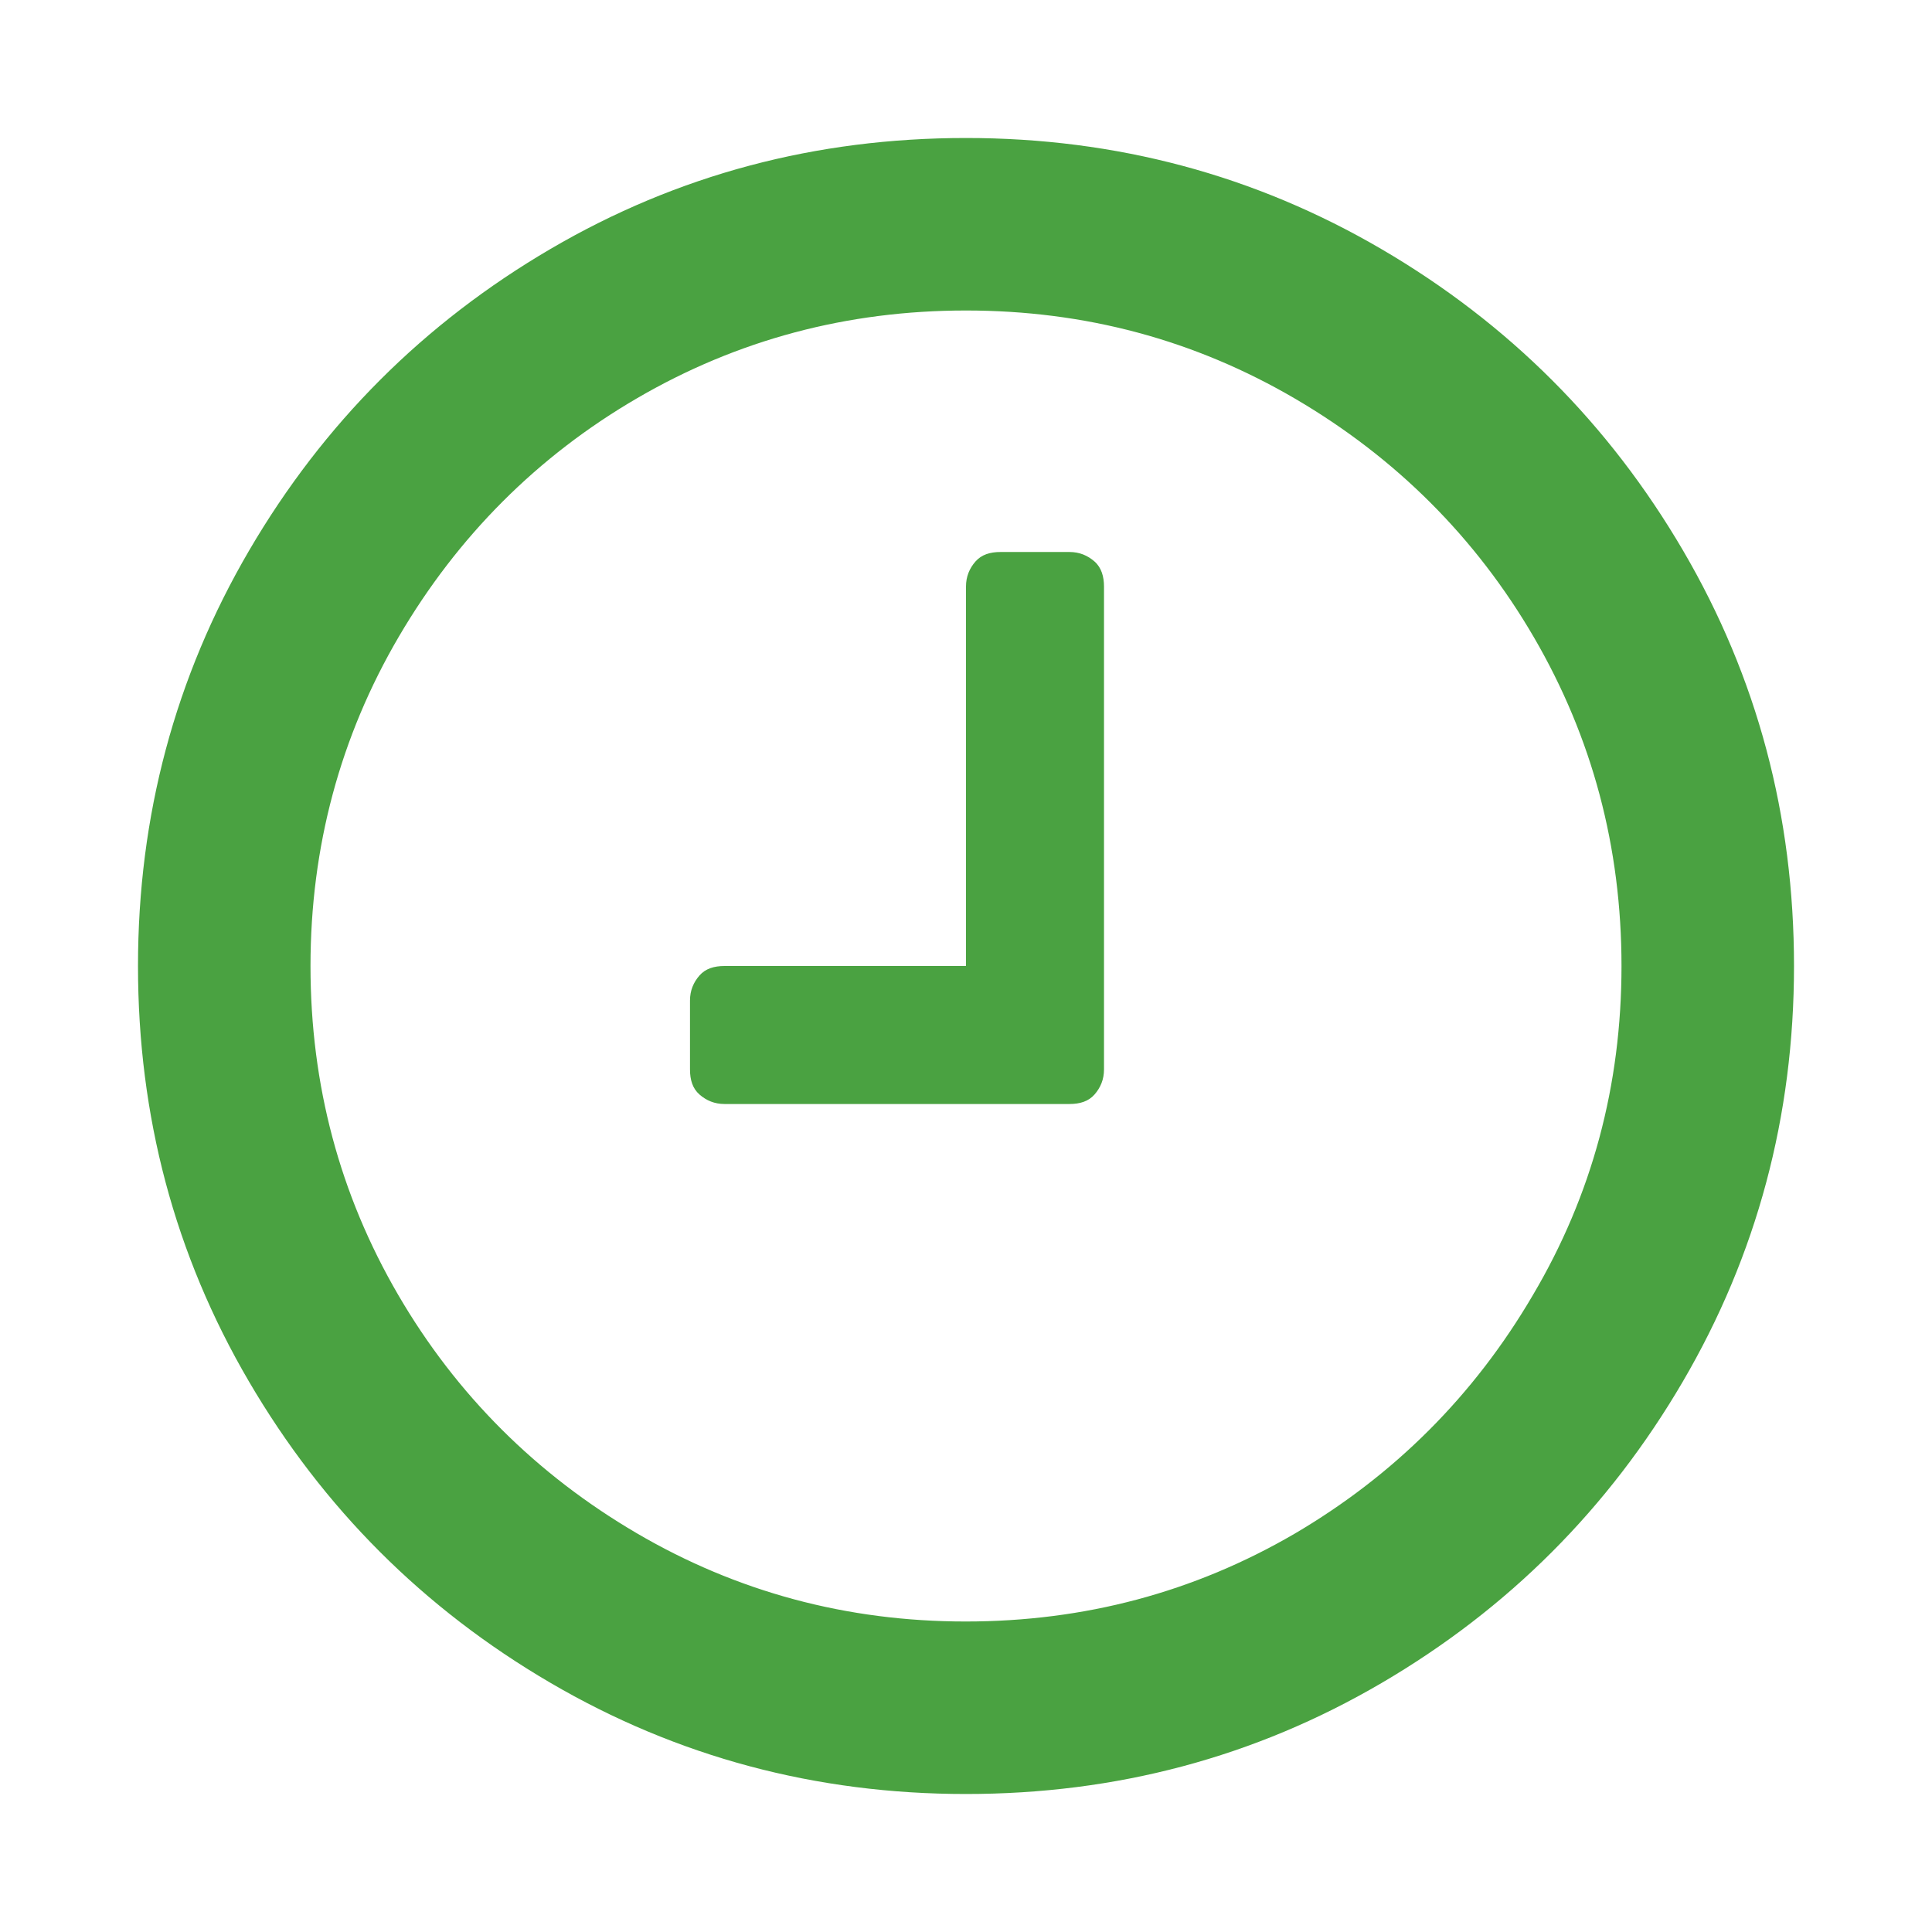 <?xml version="1.0" encoding="utf-8" ?>
<svg
  version="1.1"
  id="eventStartTimer"
  xmlns="http://www.w3.org/2000/svg"
  x="0px"
  y="0px"
  width="448px"
  height="448px"
  viewBox="0 0 448 448"
  style="enable-background:new 0 0 448 448;"
  xml:space="preserve"
>
	<!--
	- Licensed to the Apache Software Foundation (ASF) under one
	- or more contributor license agreements.  See the NOTICE file
	- distributed with this work for additional information
	- regarding copyright ownership.  The ASF licenses this file
	- to you under the Apache License, Version 2.0 (the
	- "License"); you may not use this file except in compliance
	- with the License.  You may obtain a copy of the License at
	-
	-   http://www.apache.org/licenses/LICENSE-2.0
	-
	- Unless required by applicable law or agreed to in writing,
	- software distributed under the License is distributed on an
	- "AS IS" BASIS, WITHOUT WARRANTIES OR CONDITIONS OF ANY
	- KIND, either express or implied.  See the License for the
	- specific language governing permissions and limitations
	- under the License.
	-->
	<style type="text/css">
.st0 {
  fill: none;
}
.event-start-timer-css {
  fill: #4aa241;
}
  </style>
	<g id="Grid">
    <g id="icomoon-ignore_1_">
      <line class="st0" x1="16" y1="1" x2="16" y2="449" />
      <line class="st0" x1="32" y1="1" x2="32" y2="449" />
      <line class="st0" x1="48" y1="1" x2="48" y2="449" />
      <line class="st0" x1="64" y1="1" x2="64" y2="449" />
      <line class="st0" x1="80" y1="1" x2="80" y2="449" />
      <line class="st0" x1="96" y1="1" x2="96" y2="449" />
      <line class="st0" x1="112" y1="1" x2="112" y2="449" />
      <line class="st0" x1="128" y1="1" x2="128" y2="449" />
      <line class="st0" x1="144" y1="1" x2="144" y2="449" />
      <line class="st0" x1="160" y1="1" x2="160" y2="449" />
      <line class="st0" x1="176" y1="1" x2="176" y2="449" />
      <line class="st0" x1="192" y1="1" x2="192" y2="449" />
      <line class="st0" x1="208" y1="1" x2="208" y2="449" />
      <line class="st0" x1="224" y1="1" x2="224" y2="449" />
      <line class="st0" x1="240" y1="1" x2="240" y2="449" />
      <line class="st0" x1="256" y1="1" x2="256" y2="449" />
      <line class="st0" x1="272" y1="1" x2="272" y2="449" />
      <line class="st0" x1="288" y1="1" x2="288" y2="449" />
      <line class="st0" x1="304" y1="1" x2="304" y2="449" />
      <line class="st0" x1="320" y1="1" x2="320" y2="449" />
      <line class="st0" x1="336" y1="1" x2="336" y2="449" />
      <line class="st0" x1="352" y1="1" x2="352" y2="449" />
      <line class="st0" x1="368" y1="1" x2="368" y2="449" />
      <line class="st0" x1="384" y1="1" x2="384" y2="449" />
      <line class="st0" x1="400" y1="1" x2="400" y2="449" />
      <line class="st0" x1="416" y1="1" x2="416" y2="449" />
      <line class="st0" x1="432" y1="1" x2="432" y2="449" />
      <line class="st0" x1="0" y1="17" x2="448" y2="17" />
      <line class="st0" x1="0" y1="33" x2="448" y2="33" />
      <line class="st0" x1="0" y1="49" x2="448" y2="49" />
      <line class="st0" x1="0" y1="65" x2="448" y2="65" />
      <line class="st0" x1="0" y1="81" x2="448" y2="81" />
      <line class="st0" x1="0" y1="97" x2="448" y2="97" />
      <line class="st0" x1="0" y1="113" x2="448" y2="113" />
      <line class="st0" x1="0" y1="129" x2="448" y2="129" />
      <line class="st0" x1="0" y1="145" x2="448" y2="145" />
      <line class="st0" x1="0" y1="161" x2="448" y2="161" />
      <line class="st0" x1="0" y1="177" x2="448" y2="177" />
      <line class="st0" x1="0" y1="193" x2="448" y2="193" />
      <line class="st0" x1="0" y1="209" x2="448" y2="209" />
      <line class="st0" x1="0" y1="225" x2="448" y2="225" />
      <line class="st0" x1="0" y1="241" x2="448" y2="241" />
      <line class="st0" x1="0" y1="257" x2="448" y2="257" />
      <line class="st0" x1="0" y1="273" x2="448" y2="273" />
      <line class="st0" x1="0" y1="289" x2="448" y2="289" />
      <line class="st0" x1="0" y1="305" x2="448" y2="305" />
      <line class="st0" x1="0" y1="321" x2="448" y2="321" />
      <line class="st0" x1="0" y1="337" x2="448" y2="337" />
      <line class="st0" x1="0" y1="353" x2="448" y2="353" />
      <line class="st0" x1="0" y1="369" x2="448" y2="369" />
      <line class="st0" x1="0" y1="385" x2="448" y2="385" />
      <line class="st0" x1="0" y1="401" x2="448" y2="401" />
      <line class="st0" x1="0" y1="417" x2="448" y2="417" />
      <line class="st0" x1="0" y1="433" x2="448" y2="433" />
    </g>
  </g>
	<path
    id="Icon"
    class="event-start-timer-css"
    d="M256,136v112c0,2.3-0.8,4.2-2.2,5.8s-3.4,2.2-5.8,2.2h-80c-2.3,0-4.2-0.8-5.8-2.2s-2.2-3.4-2.2-5.8v-16
	c0-2.3,0.8-4.2,2.2-5.8s3.4-2.2,5.8-2.2h56v-88c0-2.3,0.8-4.2,2.2-5.8s3.4-2.2,5.8-2.2h16c2.3,0,4.2,0.8,5.8,2.2S256,133.7,256,136z
	 M376,224c0-27.6-6.8-53-20.3-76.2s-32.1-41.7-55.3-55.3C277,78.8,251.6,72,224,72s-53,6.8-76.2,20.3s-41.7,32.1-55.3,55.3
	S72,196.4,72,224s6.8,53,20.3,76.2s32.1,41.7,55.3,55.3c23.2,13.6,48.7,20.5,76.3,20.5s53-6.8,76.2-20.3
	c23.2-13.6,41.7-32.1,55.3-55.3C369.2,277.1,376,251.6,376,224z M416,224c0,34.8-8.6,67-25.8,96.4s-40.5,52.7-69.9,69.9
	S258.8,416,224,416s-67-8.6-96.4-25.8s-52.7-40.5-69.9-69.9S32,258.8,32,224s8.6-67,25.8-96.4s40.5-52.7,69.9-69.9S189.2,32,224,32
	s67,8.6,96.4,25.8s52.7,40.5,69.9,69.9S416,189.2,416,224z"
  />
</svg>
